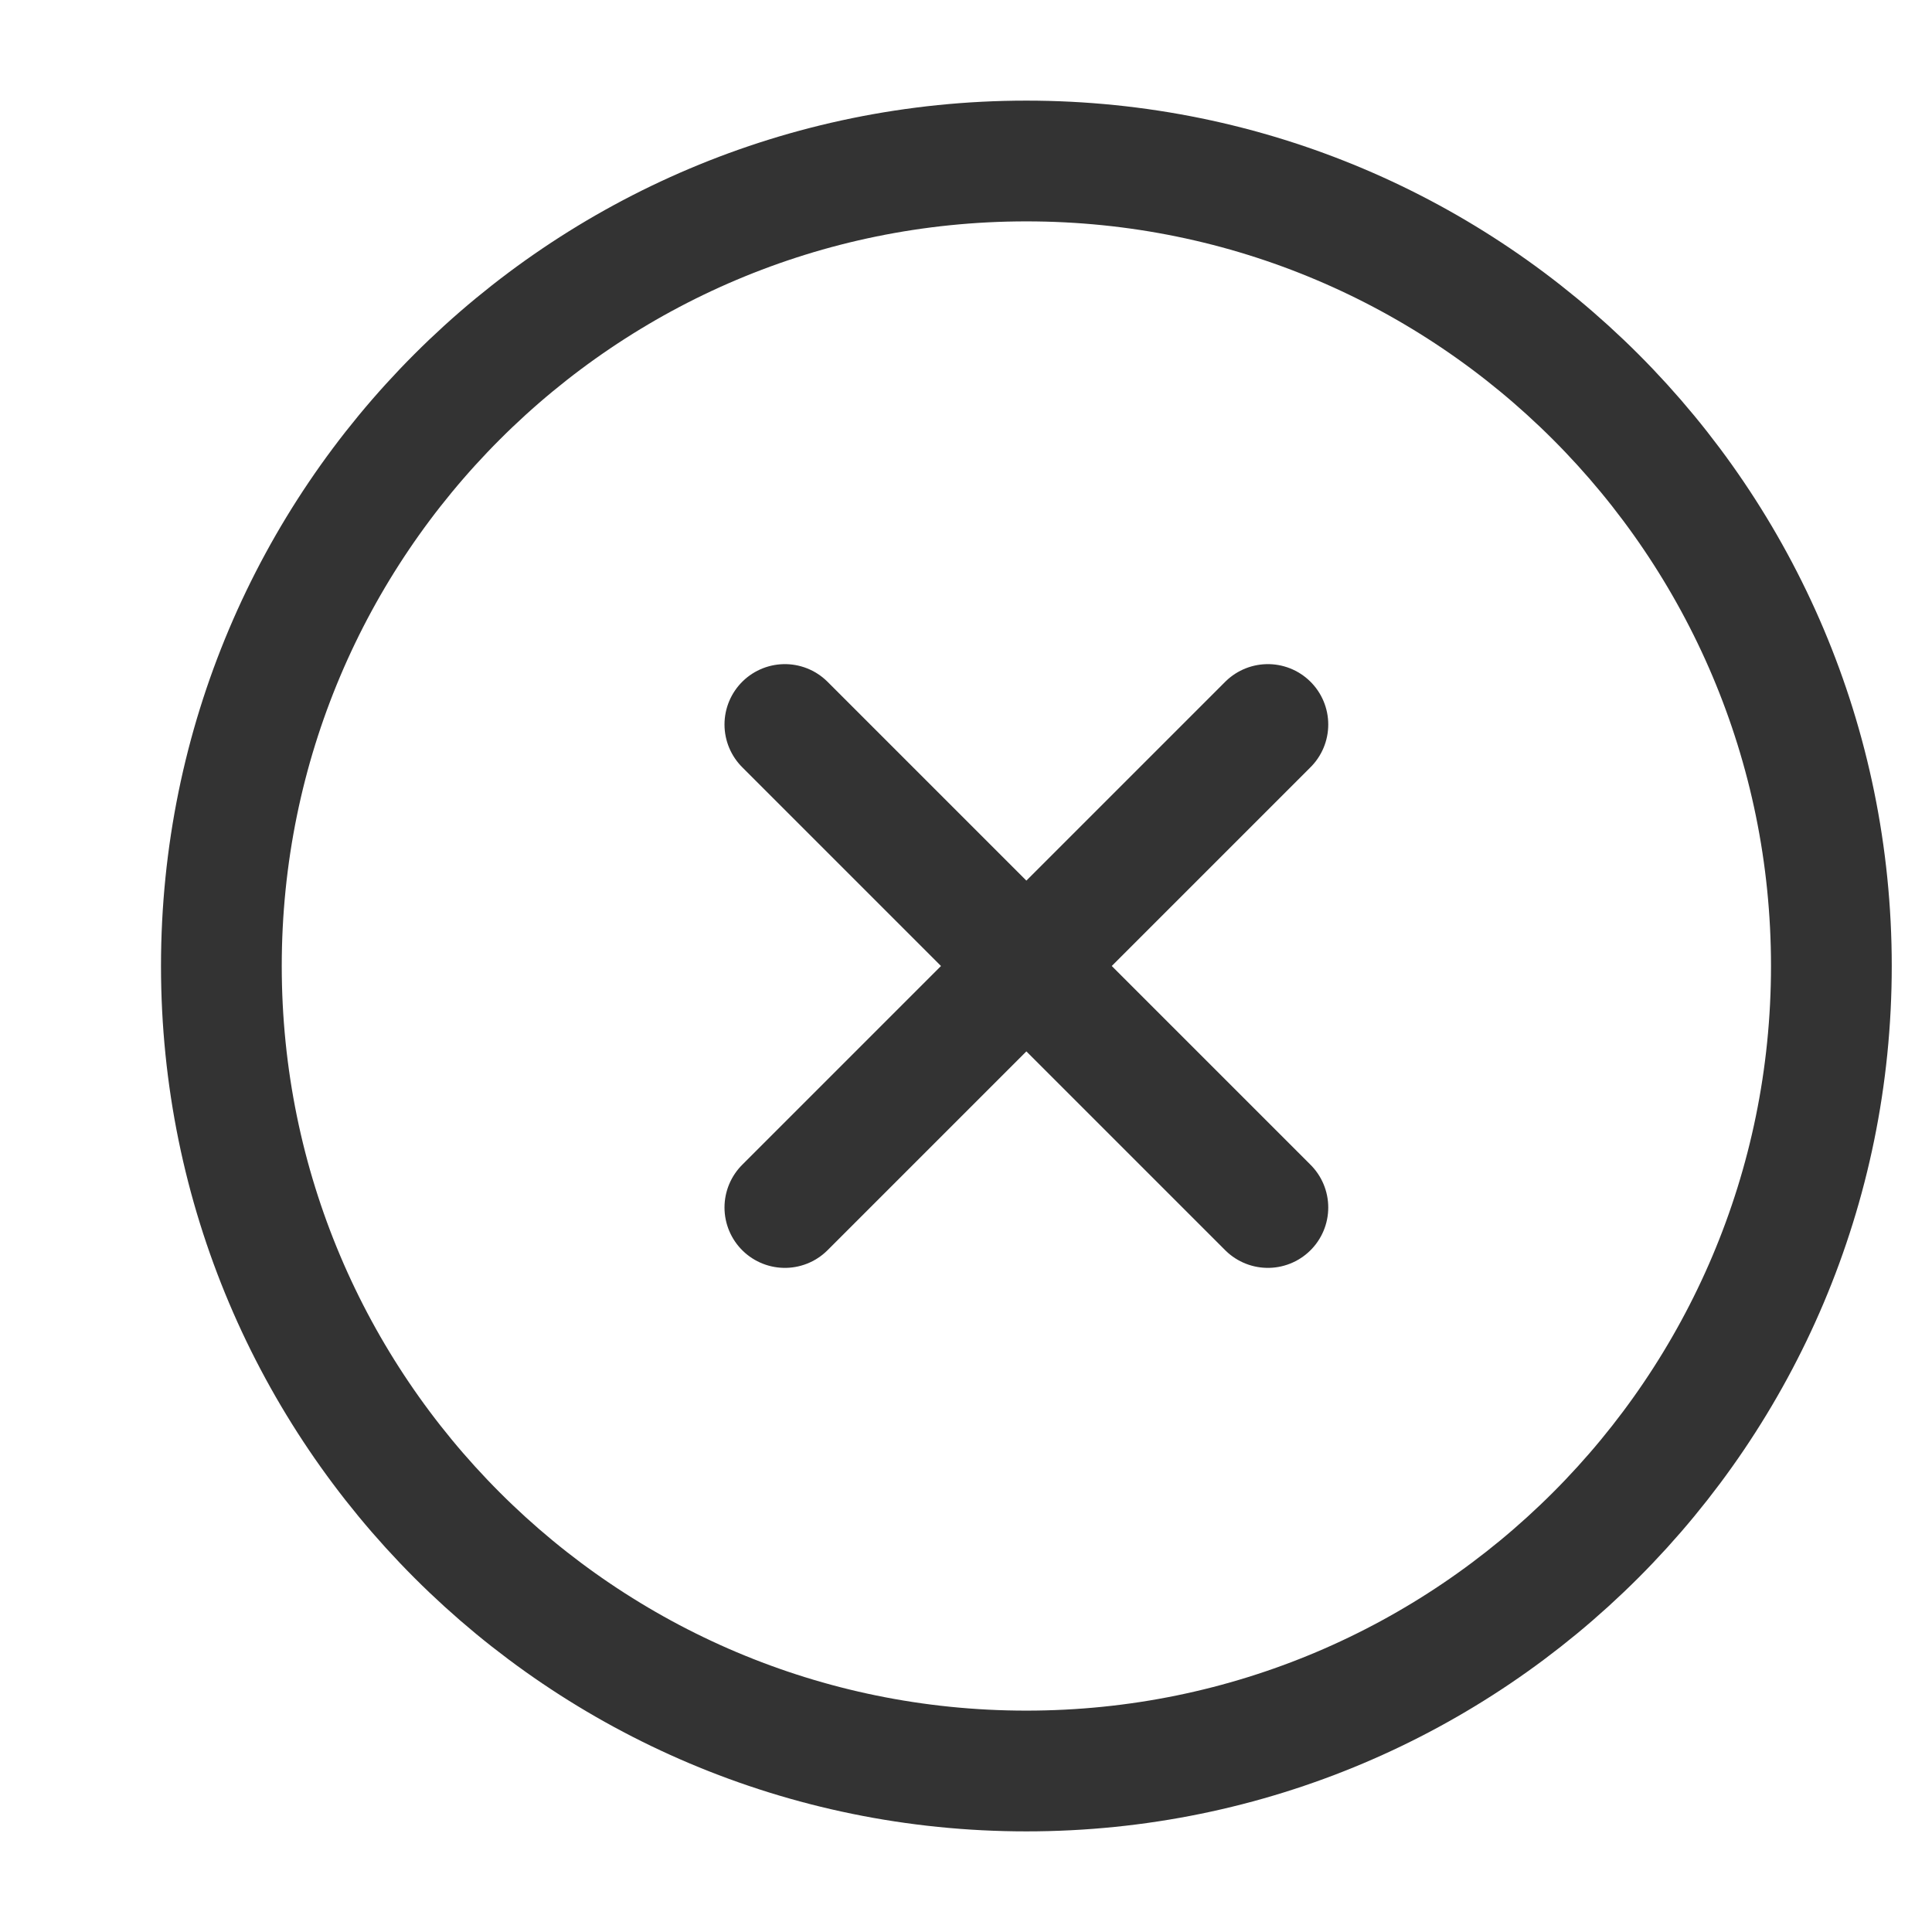 <svg xmlns="http://www.w3.org/2000/svg" width="20" height="20" viewBox="0 0 24 24"><path fill="none" stroke="#333333" stroke-linecap="round" stroke-linejoin="round" stroke-width="1.5" d="m15.75 15l-6-6m0 6l6-6m7 3c0-5.523-4.477-10-10-10s-10 4.477-10 10s4.477 10 10 10s10-4.477 10-10" color="#333333"/></svg>